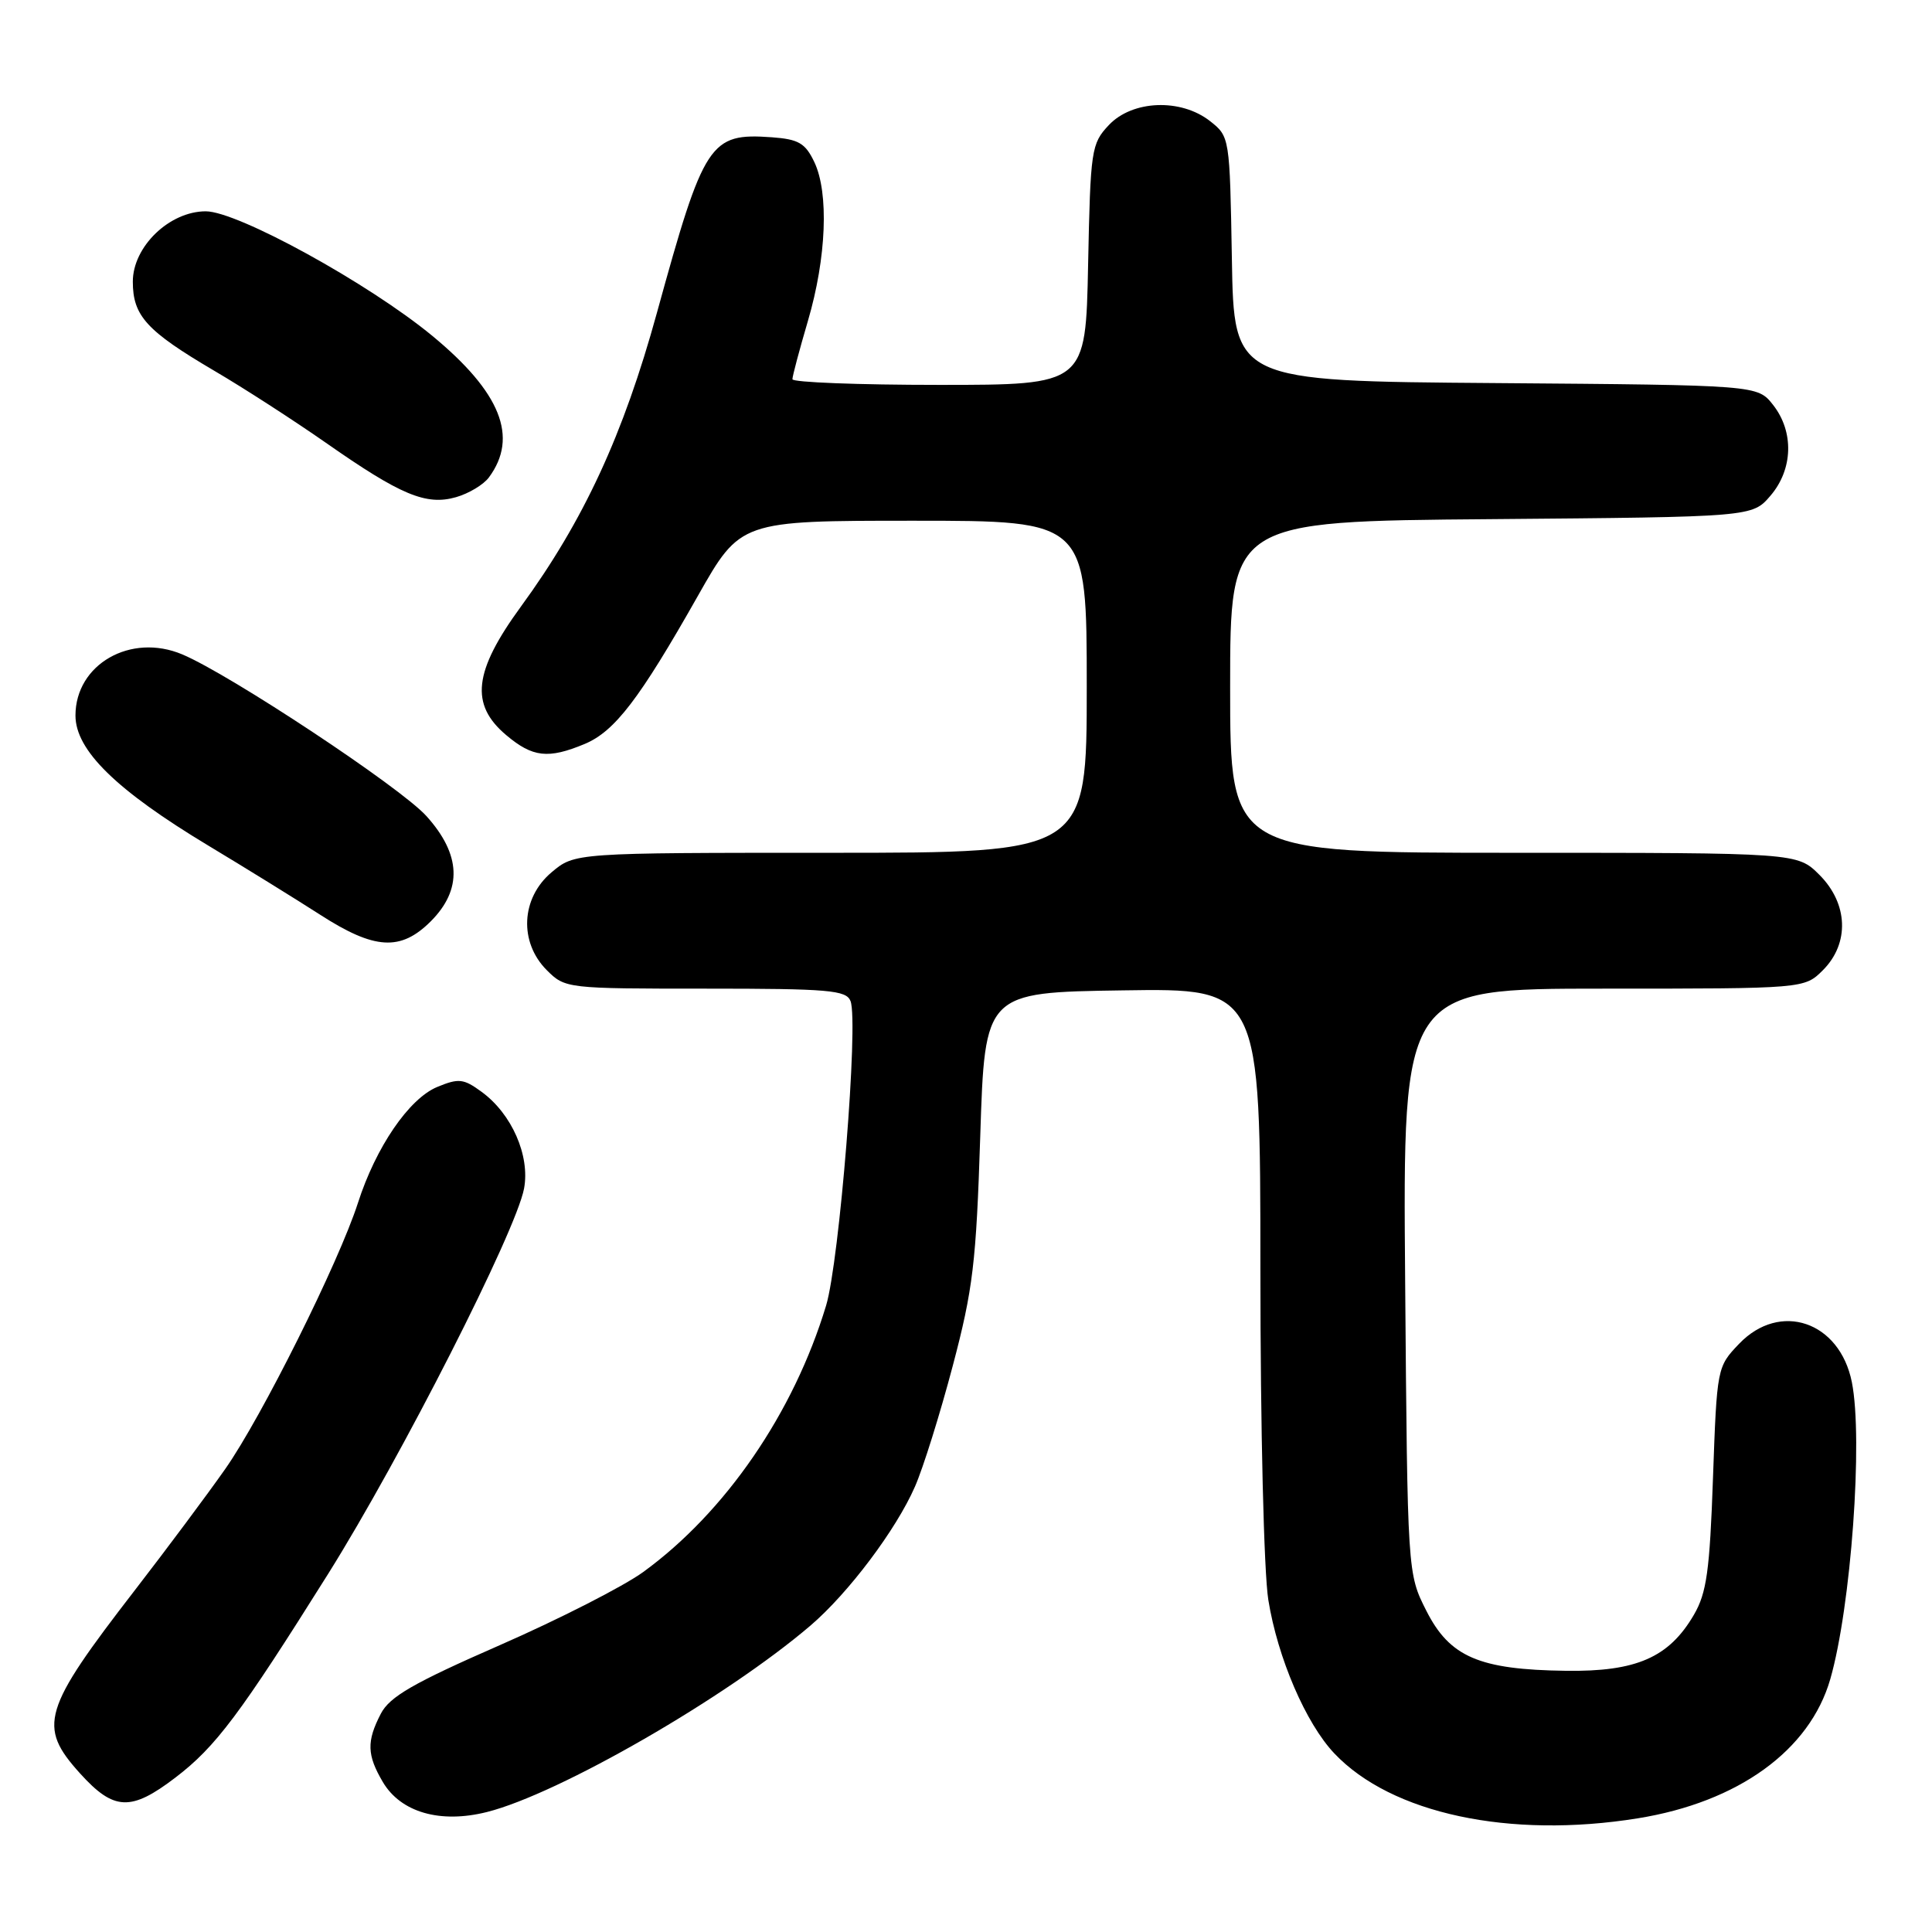 <?xml version="1.0" encoding="UTF-8" standalone="no"?>
<!DOCTYPE svg PUBLIC "-//W3C//DTD SVG 1.1//EN" "http://www.w3.org/Graphics/SVG/1.1/DTD/svg11.dtd" >
<svg xmlns="http://www.w3.org/2000/svg" xmlns:xlink="http://www.w3.org/1999/xlink" version="1.1" viewBox="0 0 256 256">
 <g >
 <path fill="currentColor"
d=" M 217.00 240.94 C 230.31 238.80 239.80 231.94 242.52 222.50 C 245.27 212.94 246.89 190.69 245.38 183.14 C 243.77 175.09 235.86 172.40 230.44 178.06 C 227.52 181.11 227.50 181.23 226.98 195.82 C 226.55 208.15 226.14 211.07 224.45 213.97 C 221.15 219.63 216.82 221.52 207.50 221.39 C 196.00 221.24 192.10 219.56 189.00 213.44 C 186.50 208.50 186.50 208.50 186.19 169.75 C 185.87 131.00 185.87 131.00 212.48 131.00 C 239.09 131.00 239.09 131.00 241.55 128.55 C 245.09 125.00 244.90 119.74 241.08 115.92 C 238.15 113.00 238.15 113.00 200.58 113.00 C 163.00 113.00 163.00 113.00 163.00 91.04 C 163.00 69.07 163.00 69.07 197.59 68.79 C 232.18 68.50 232.18 68.50 234.59 65.69 C 237.59 62.20 237.74 57.21 234.94 53.65 C 232.88 51.03 232.88 51.03 198.19 50.76 C 163.50 50.50 163.50 50.50 163.23 34.30 C 162.95 18.18 162.94 18.10 160.34 16.05 C 156.47 13.01 150.04 13.26 146.92 16.58 C 144.60 19.05 144.49 19.82 144.18 35.08 C 143.86 51.00 143.86 51.00 124.43 51.00 C 113.74 51.00 105.00 50.66 105.00 50.25 C 105.00 49.83 105.93 46.35 107.06 42.50 C 109.51 34.15 109.85 25.56 107.90 21.47 C 106.71 18.97 105.82 18.45 102.28 18.19 C 94.05 17.60 93.29 18.75 87.05 41.43 C 82.59 57.64 77.34 68.98 69.02 80.38 C 62.75 88.97 62.25 93.35 67.08 97.41 C 70.58 100.36 72.64 100.59 77.47 98.58 C 81.46 96.91 84.73 92.64 92.46 78.98 C 98.11 69.00 98.11 69.00 121.06 69.00 C 144.00 69.00 144.00 69.00 144.00 91.00 C 144.00 113.00 144.00 113.00 110.08 113.00 C 76.15 113.00 76.15 113.00 73.08 115.59 C 69.03 119.00 68.75 124.84 72.45 128.55 C 74.88 130.98 75.10 131.00 93.49 131.00 C 109.85 131.00 112.14 131.20 112.70 132.65 C 113.78 135.46 111.23 167.14 109.46 173.00 C 105.16 187.22 96.13 200.37 85.23 208.30 C 82.63 210.19 74.07 214.56 66.21 218.00 C 54.74 223.02 51.63 224.82 50.46 227.08 C 48.56 230.74 48.62 232.55 50.73 236.13 C 53.11 240.15 58.33 241.66 64.53 240.10 C 74.09 237.69 96.25 224.92 107.40 215.39 C 112.42 211.09 118.73 202.71 121.23 197.00 C 122.32 194.53 124.57 187.32 126.24 181.00 C 128.93 170.83 129.35 167.30 129.89 150.50 C 130.50 131.50 130.50 131.50 148.75 131.23 C 167.00 130.95 167.00 130.95 167.01 168.23 C 167.01 189.29 167.47 208.33 168.06 212.00 C 169.29 219.66 173.03 228.36 176.81 232.34 C 184.37 240.32 200.02 243.67 217.00 240.94 Z  M 23.24 235.54 C 28.59 231.46 31.78 227.20 43.51 208.50 C 53.14 193.13 68.37 163.17 69.44 157.49 C 70.25 153.14 67.82 147.59 63.81 144.67 C 61.42 142.92 60.78 142.85 57.93 144.03 C 54.19 145.58 49.80 152.01 47.43 159.39 C 44.89 167.28 34.66 187.80 29.83 194.67 C 27.45 198.06 22.08 205.26 17.90 210.67 C 5.60 226.59 4.96 228.74 10.62 235.00 C 15.09 239.94 17.35 240.04 23.24 235.54 Z  M 57.08 122.08 C 61.29 117.86 61.10 113.22 56.49 108.12 C 53.05 104.31 30.48 89.37 24.15 86.71 C 17.32 83.83 10.00 88.02 10.00 94.81 C 10.00 99.41 15.39 104.69 27.61 112.05 C 32.50 114.99 39.16 119.11 42.41 121.20 C 49.64 125.86 53.09 126.06 57.08 122.08 Z  M 64.79 63.25 C 68.73 57.92 66.35 51.98 57.27 44.49 C 48.84 37.54 31.50 28.01 27.27 28.00 C 22.45 28.00 17.60 32.68 17.60 37.32 C 17.60 41.85 19.42 43.85 28.36 49.11 C 32.29 51.41 38.95 55.72 43.18 58.67 C 53.10 65.61 56.46 67.01 60.42 65.88 C 62.11 65.40 64.08 64.22 64.79 63.25 Z "/>
</g>
</svg>
